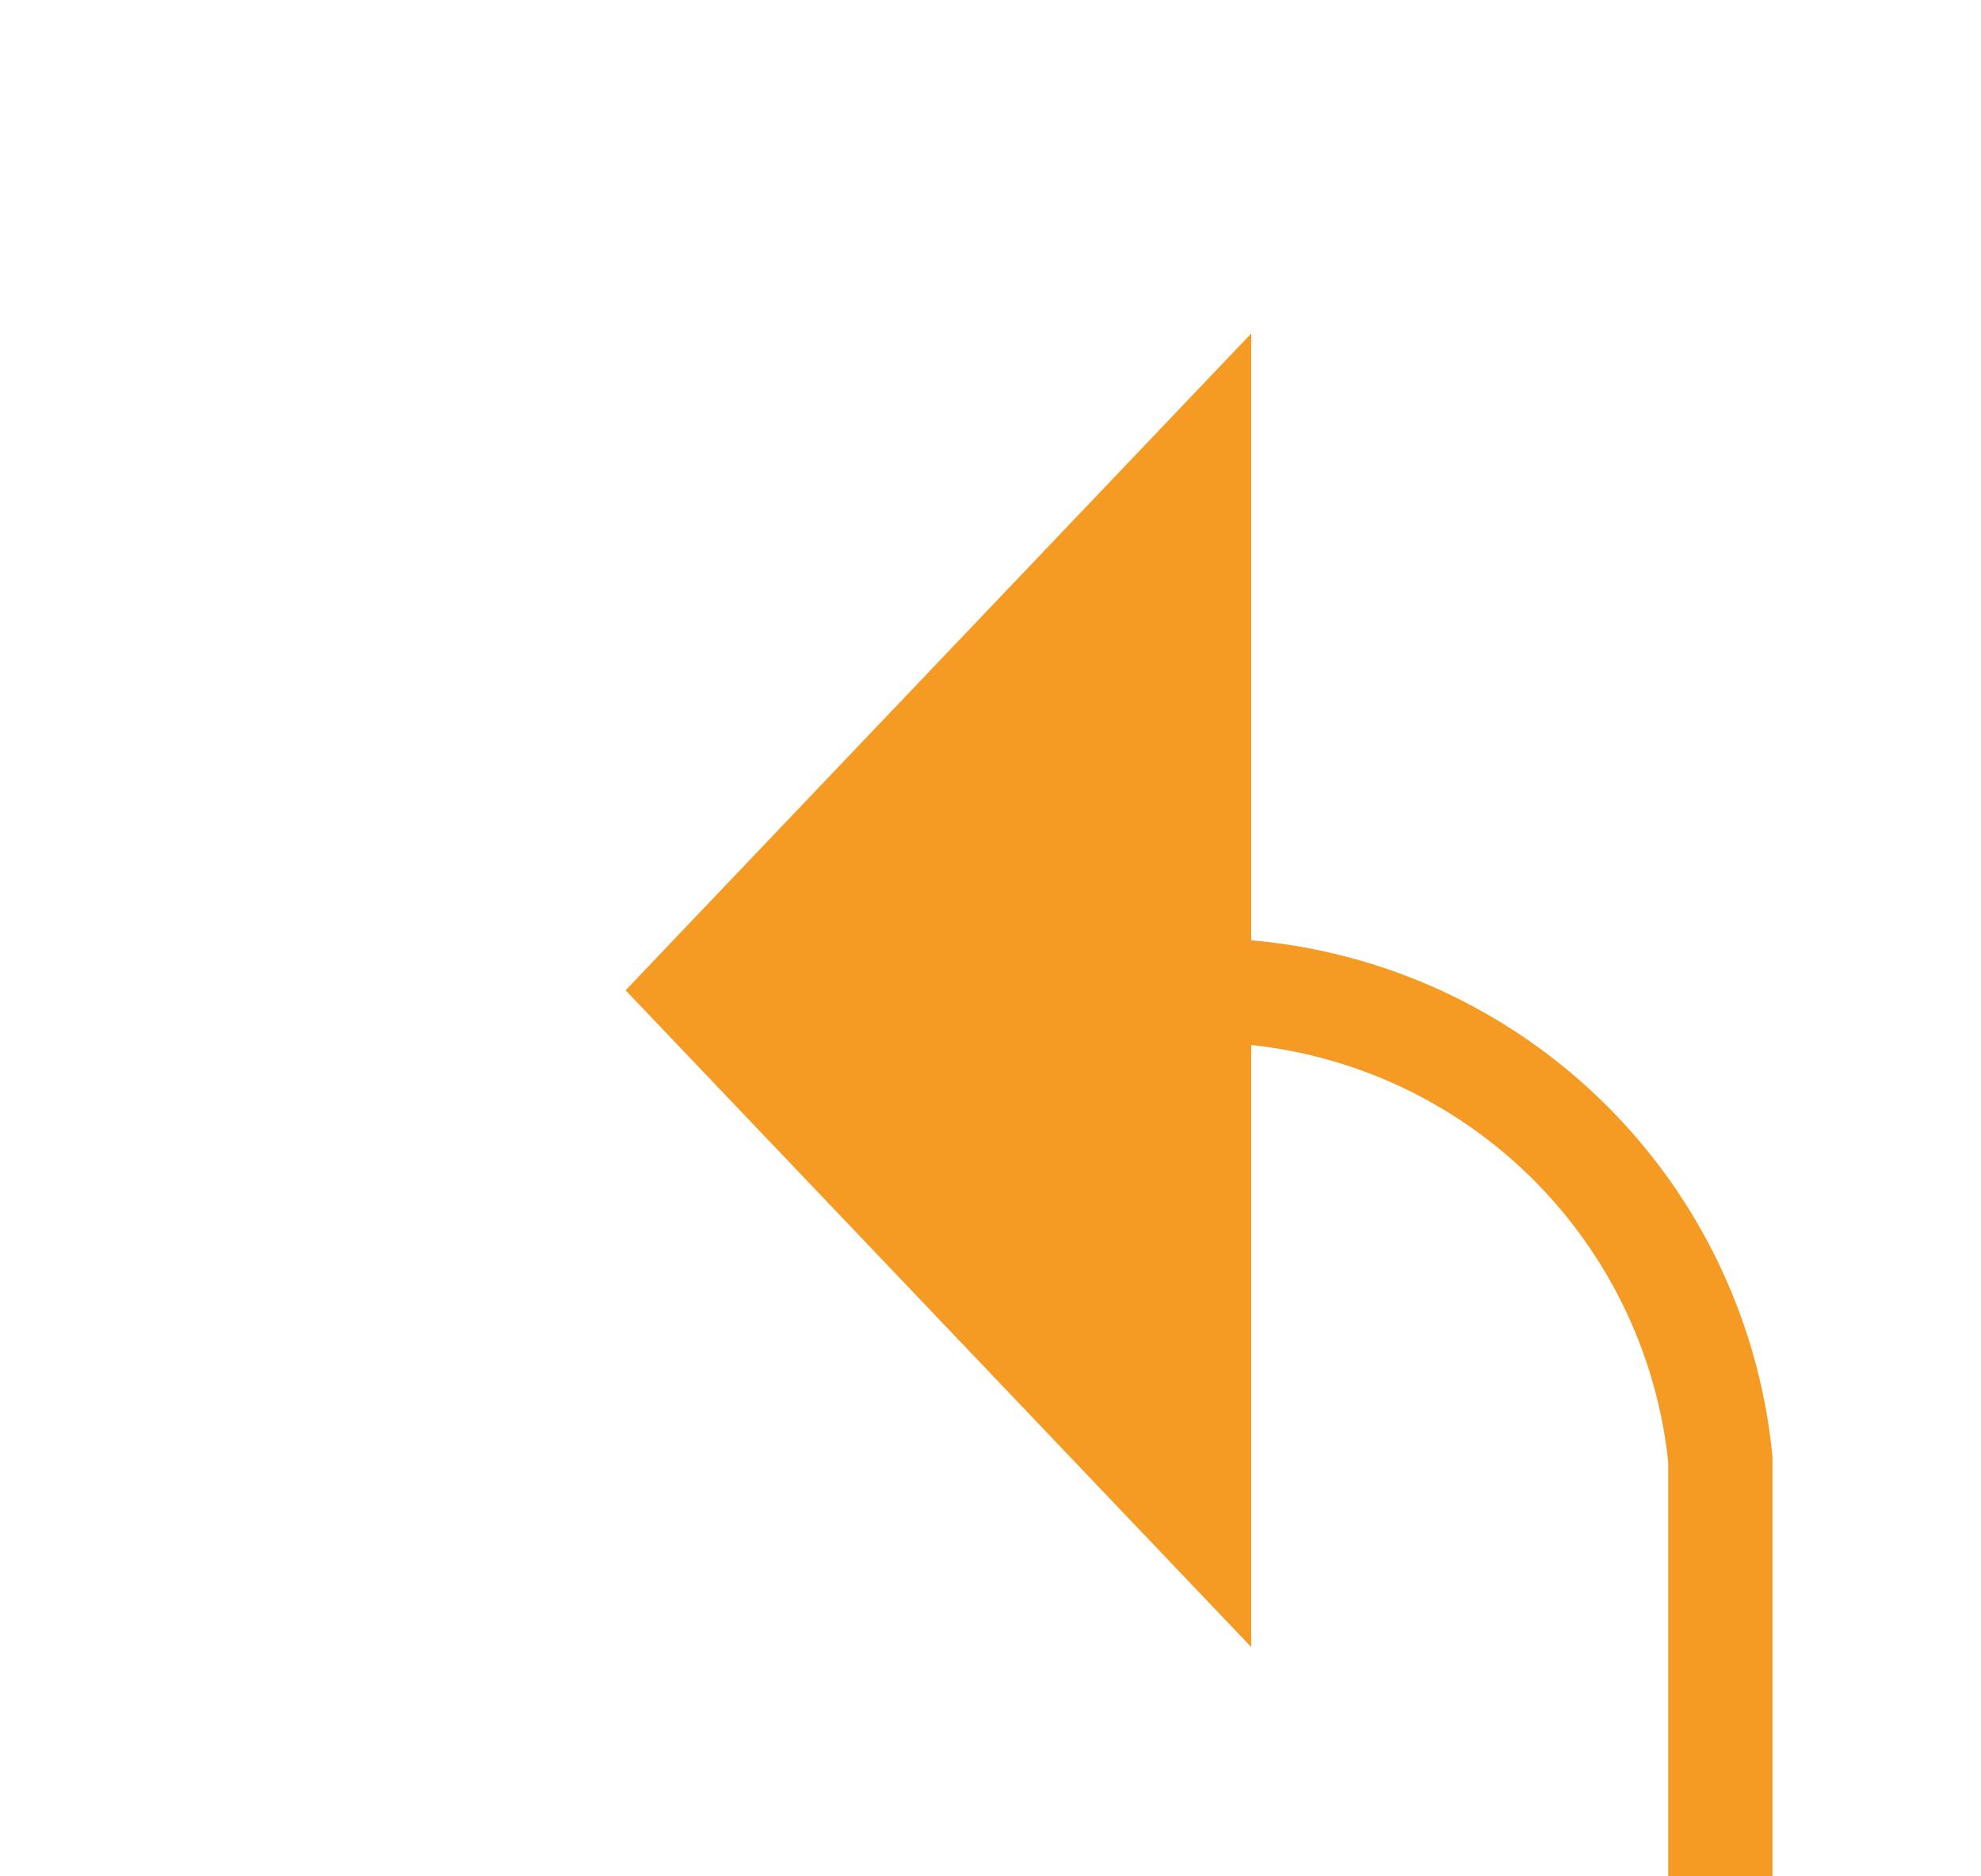 ﻿<?xml version="1.0" encoding="utf-8"?>
<svg version="1.1" xmlns:xlink="http://www.w3.org/1999/xlink" width="19px" height="18px" preserveAspectRatio="xMinYMid meet" viewBox="444 1017  19 16" xmlns="http://www.w3.org/2000/svg">
  <path d="M 520 1058.5  L 465 1058.5  A 5 5 0 0 1 460.5 1053.5 L 460.5 1030  A 5 5 0 0 0 455.5 1025.5 L 455 1025.5  " stroke-width="1" stroke="#f59a23" fill="none" />
  <path d="M 522.1 1062.2  L 526 1058.5  L 522.1 1054.8  L 518.3 1058.5  L 522.1 1062.2  Z M 522.1 1056.2  L 524.6 1058.5  L 522.1 1060.8  L 519.7 1058.5  L 522.1 1056.2  Z M 456 1019.2  L 450 1025.5  L 456 1031.8  L 456 1019.2  Z " fill-rule="nonzero" fill="#f59a23" stroke="none" />
</svg>